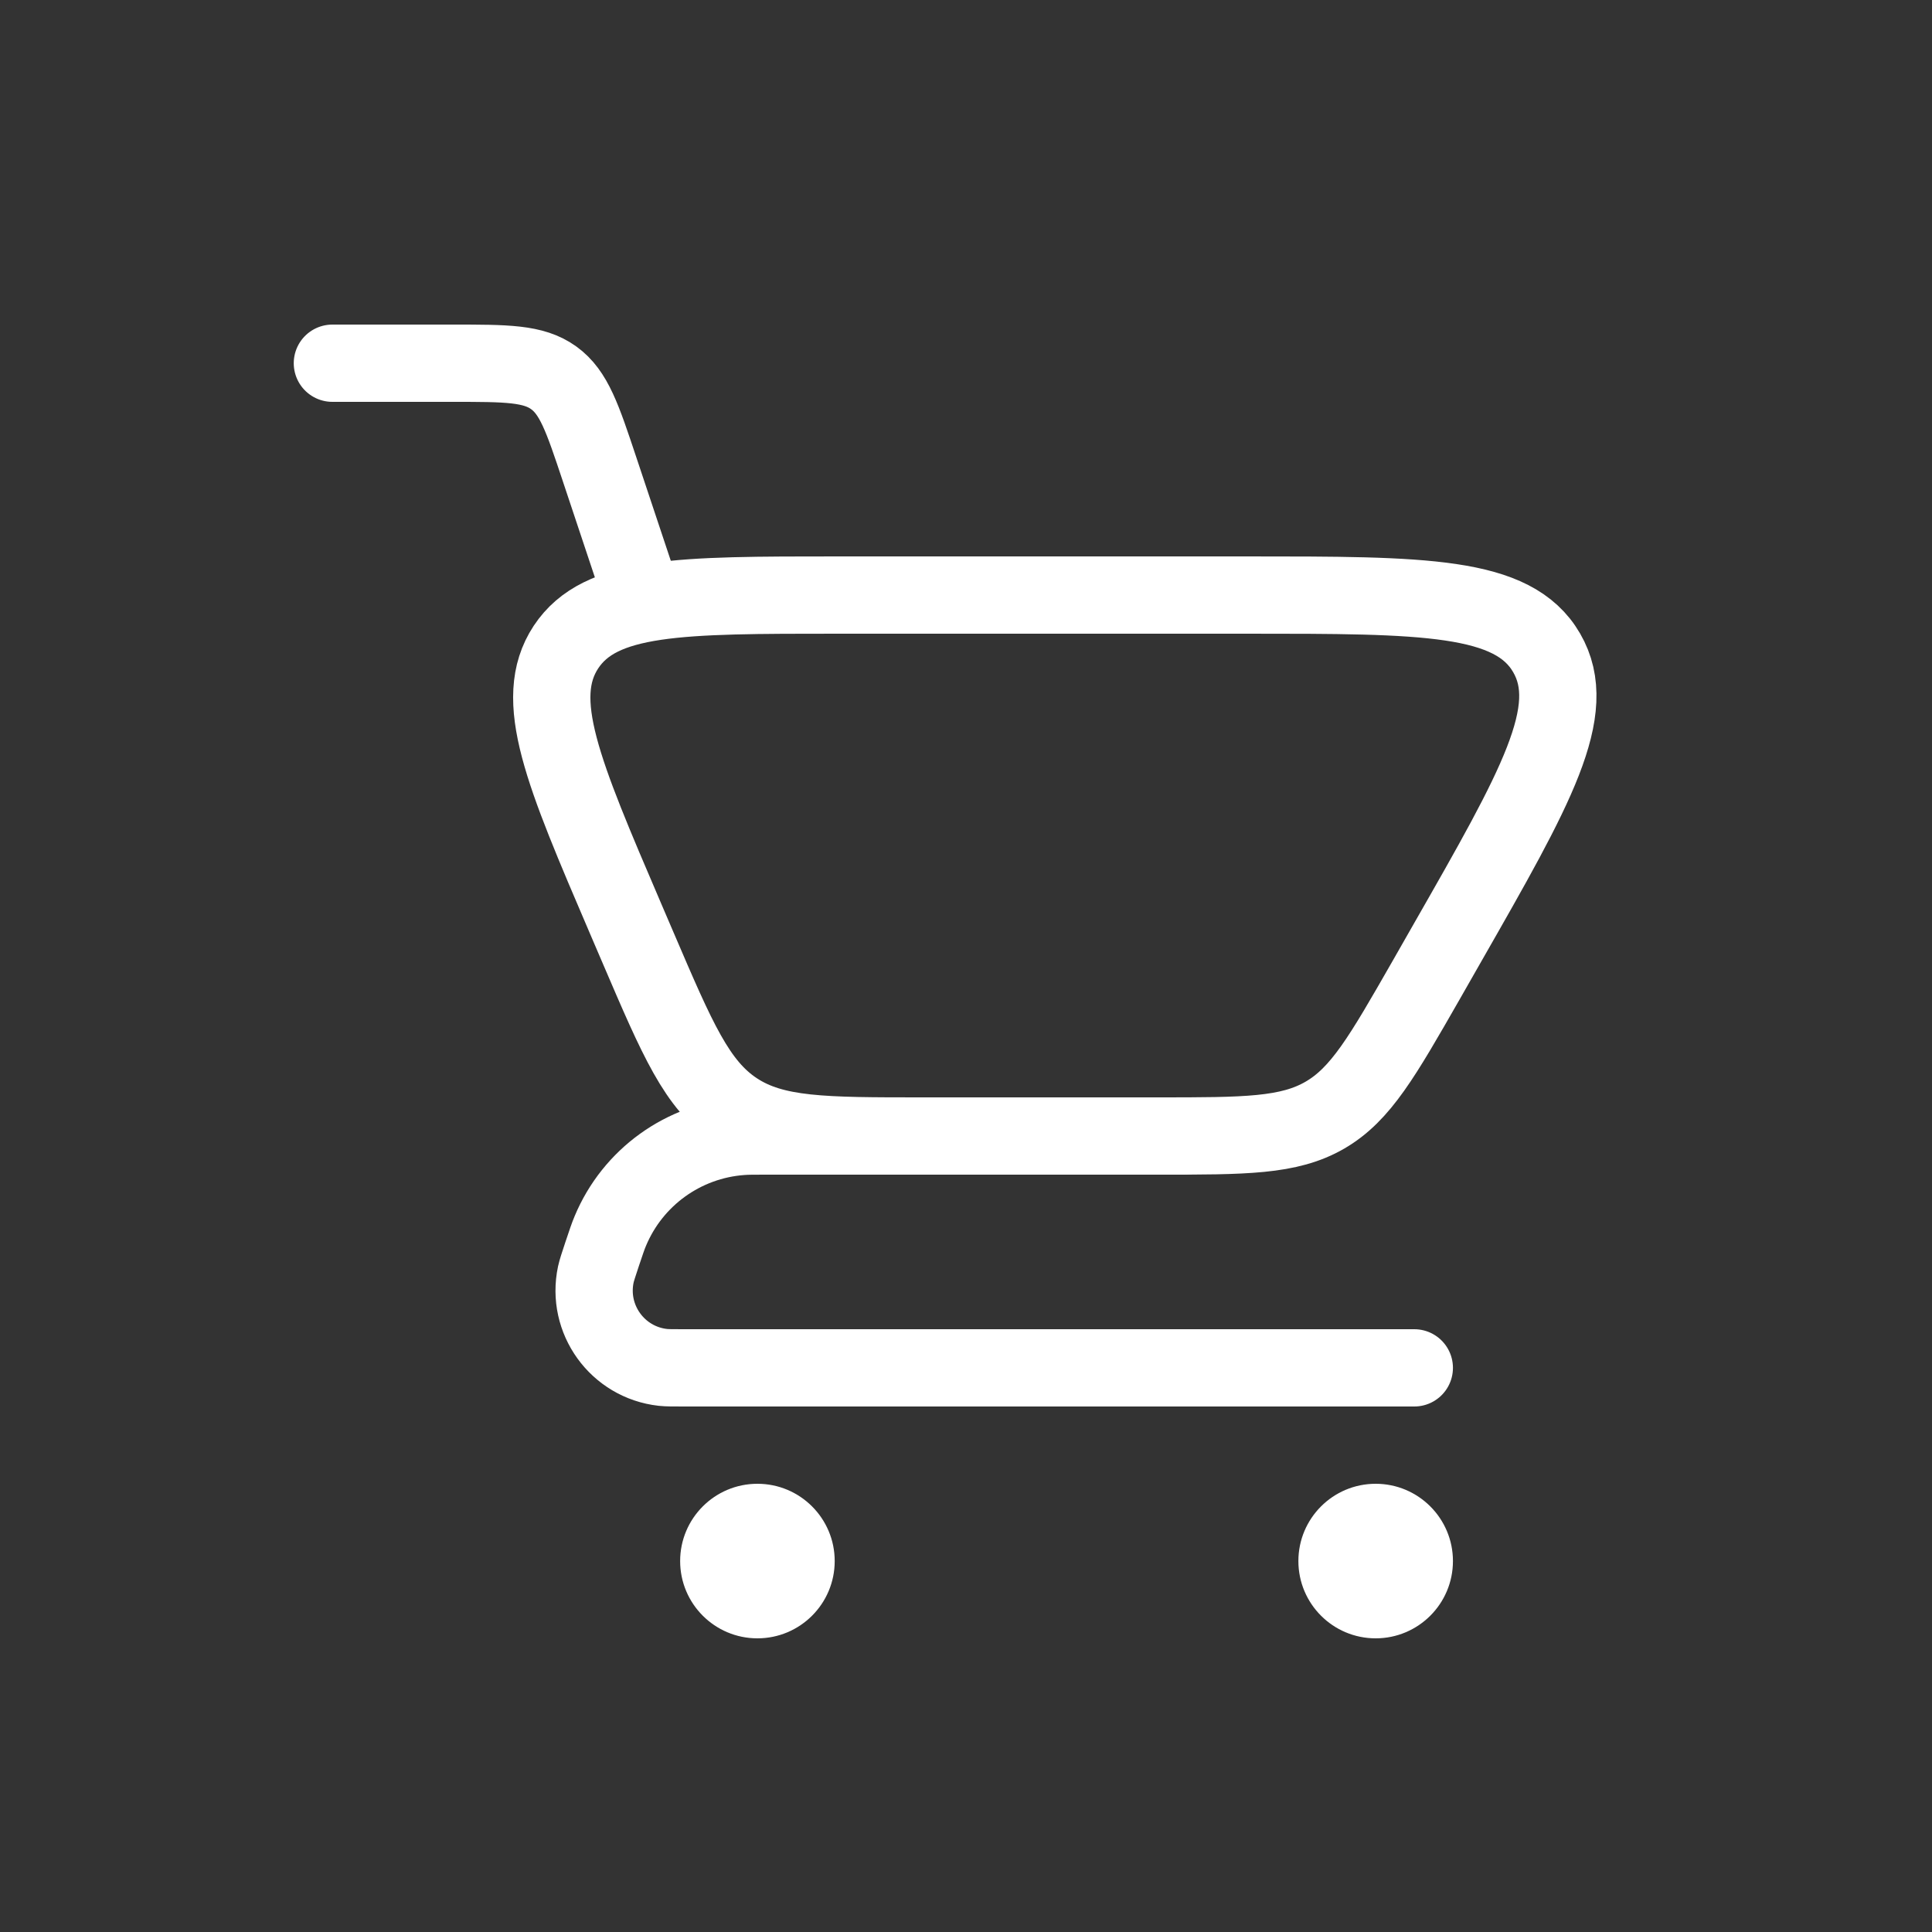 <svg width="25" height="25" viewBox="0 0 25 25" fill="none" xmlns="http://www.w3.org/2000/svg">
<rect x="0" y="0" width="25" height="25" fill="#333333" stroke="none"/>
<g clip-path="url(#clip0_2001_2795)">
<path d="M4.301 4.7H5.859C6.555 4.7 6.903 4.7 7.165 4.889C7.427 5.078 7.537 5.408 7.757 6.068L8.301 7.7" stroke="white" stroke-linecap="round"/>
<path d="M18.301 17.7H8.852C8.706 17.7 8.632 17.7 8.577 17.694C7.989 17.628 7.587 17.07 7.71 16.491C7.722 16.437 7.745 16.368 7.791 16.229V16.229C7.843 16.075 7.868 15.998 7.897 15.93C8.187 15.234 8.844 14.761 9.595 14.706C9.669 14.7 9.75 14.7 9.912 14.7H15.301" stroke="white" stroke-linecap="round" stroke-linejoin="round"/>
<path d="M14.979 14.7H11.938C10.659 14.7 10.02 14.7 9.519 14.37C9.018 14.04 8.766 13.452 8.262 12.276L8.093 11.882C7.283 9.993 6.879 9.049 7.323 8.374C7.768 7.7 8.795 7.7 10.85 7.7H16.131C18.43 7.7 19.58 7.7 20.013 8.447C20.447 9.194 19.877 10.193 18.736 12.189L18.453 12.685C17.89 13.668 17.61 14.16 17.144 14.43C16.678 14.7 16.112 14.7 14.979 14.7Z" stroke="white" stroke-linecap="round"/>
<circle cx="17.801" cy="20.2" r="1" fill="white"/>
<circle cx="9.801" cy="20.2" r="1" fill="white"/>
</g>
<defs>
<clipPath id="clip0_2001_2795">
<rect width="24" height="24" fill="white" transform="translate(0.801 0.2)"/>
</clipPath>
</defs>
</svg>

